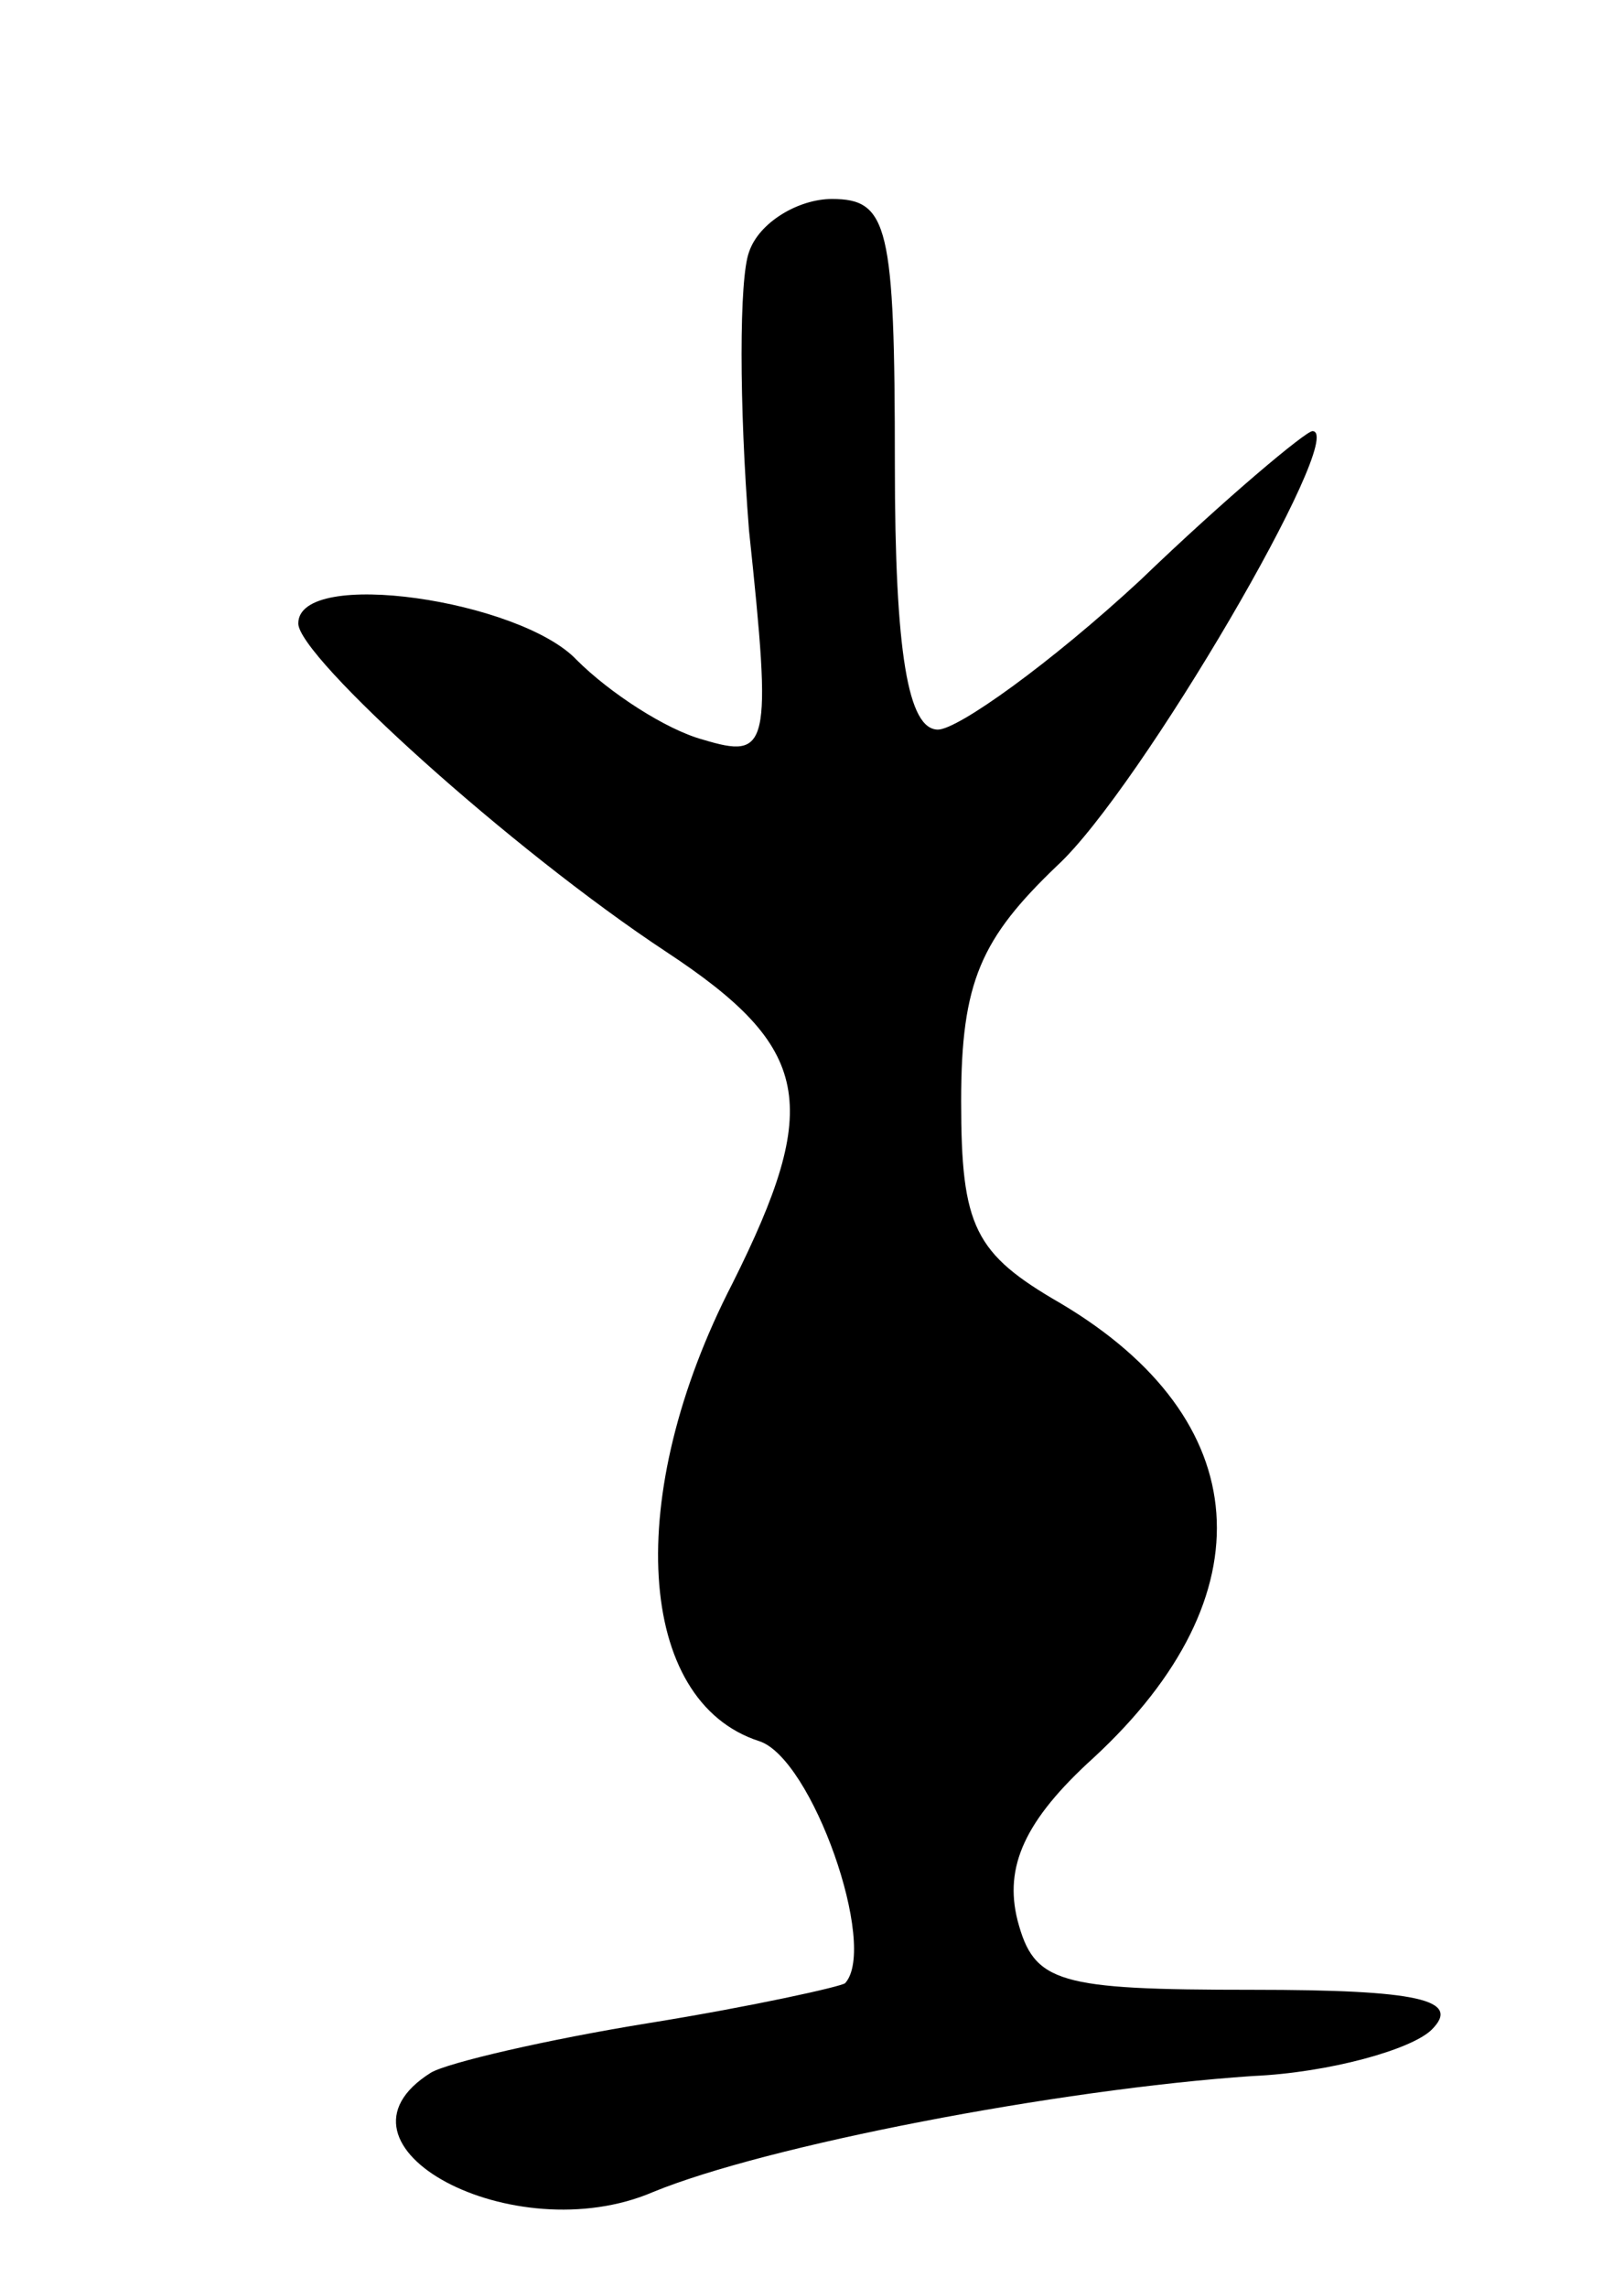 <svg version="1.0" xmlns="http://www.w3.org/2000/svg"
 width="49pt" height="69pt" viewBox="0 0 49 69"
 preserveAspectRatio="xMidYMid meet">
<g transform="translate(0,69) scale(0.1,-0.1)"
fill="#000000" stroke="none">
<path d="M226 614 c-3 -8 -3 -46 0 -84 7 -66 6 -69 -14 -63 -11 3 -28 14 -38
24 -17 18 -84 28 -84 11 0 -10 64 -68 111 -99 44 -29 47 -46 20 -100 -33 -64
-29 -126 8 -138 16 -5 36 -62 26 -73 -1 -1 -28 -7 -59 -12 -31 -5 -61 -12 -66
-15 -35 -22 25 -54 67 -36 34 14 122 31 181 35 23 1 48 8 54 14 9 9 -4 12 -54
12 -59 0 -66 2 -71 21 -4 16 2 30 23 49 53 49 49 102 -10 137 -26 15 -30 23
-30 61 0 36 6 49 29 71 25 23 88 131 77 131 -2 0 -26 -20 -52 -45 -27 -25 -55
-45 -61 -45 -9 0 -13 23 -13 80 0 72 -2 80 -19 80 -10 0 -22 -7 -25 -16z"/>
</g>
</svg>
